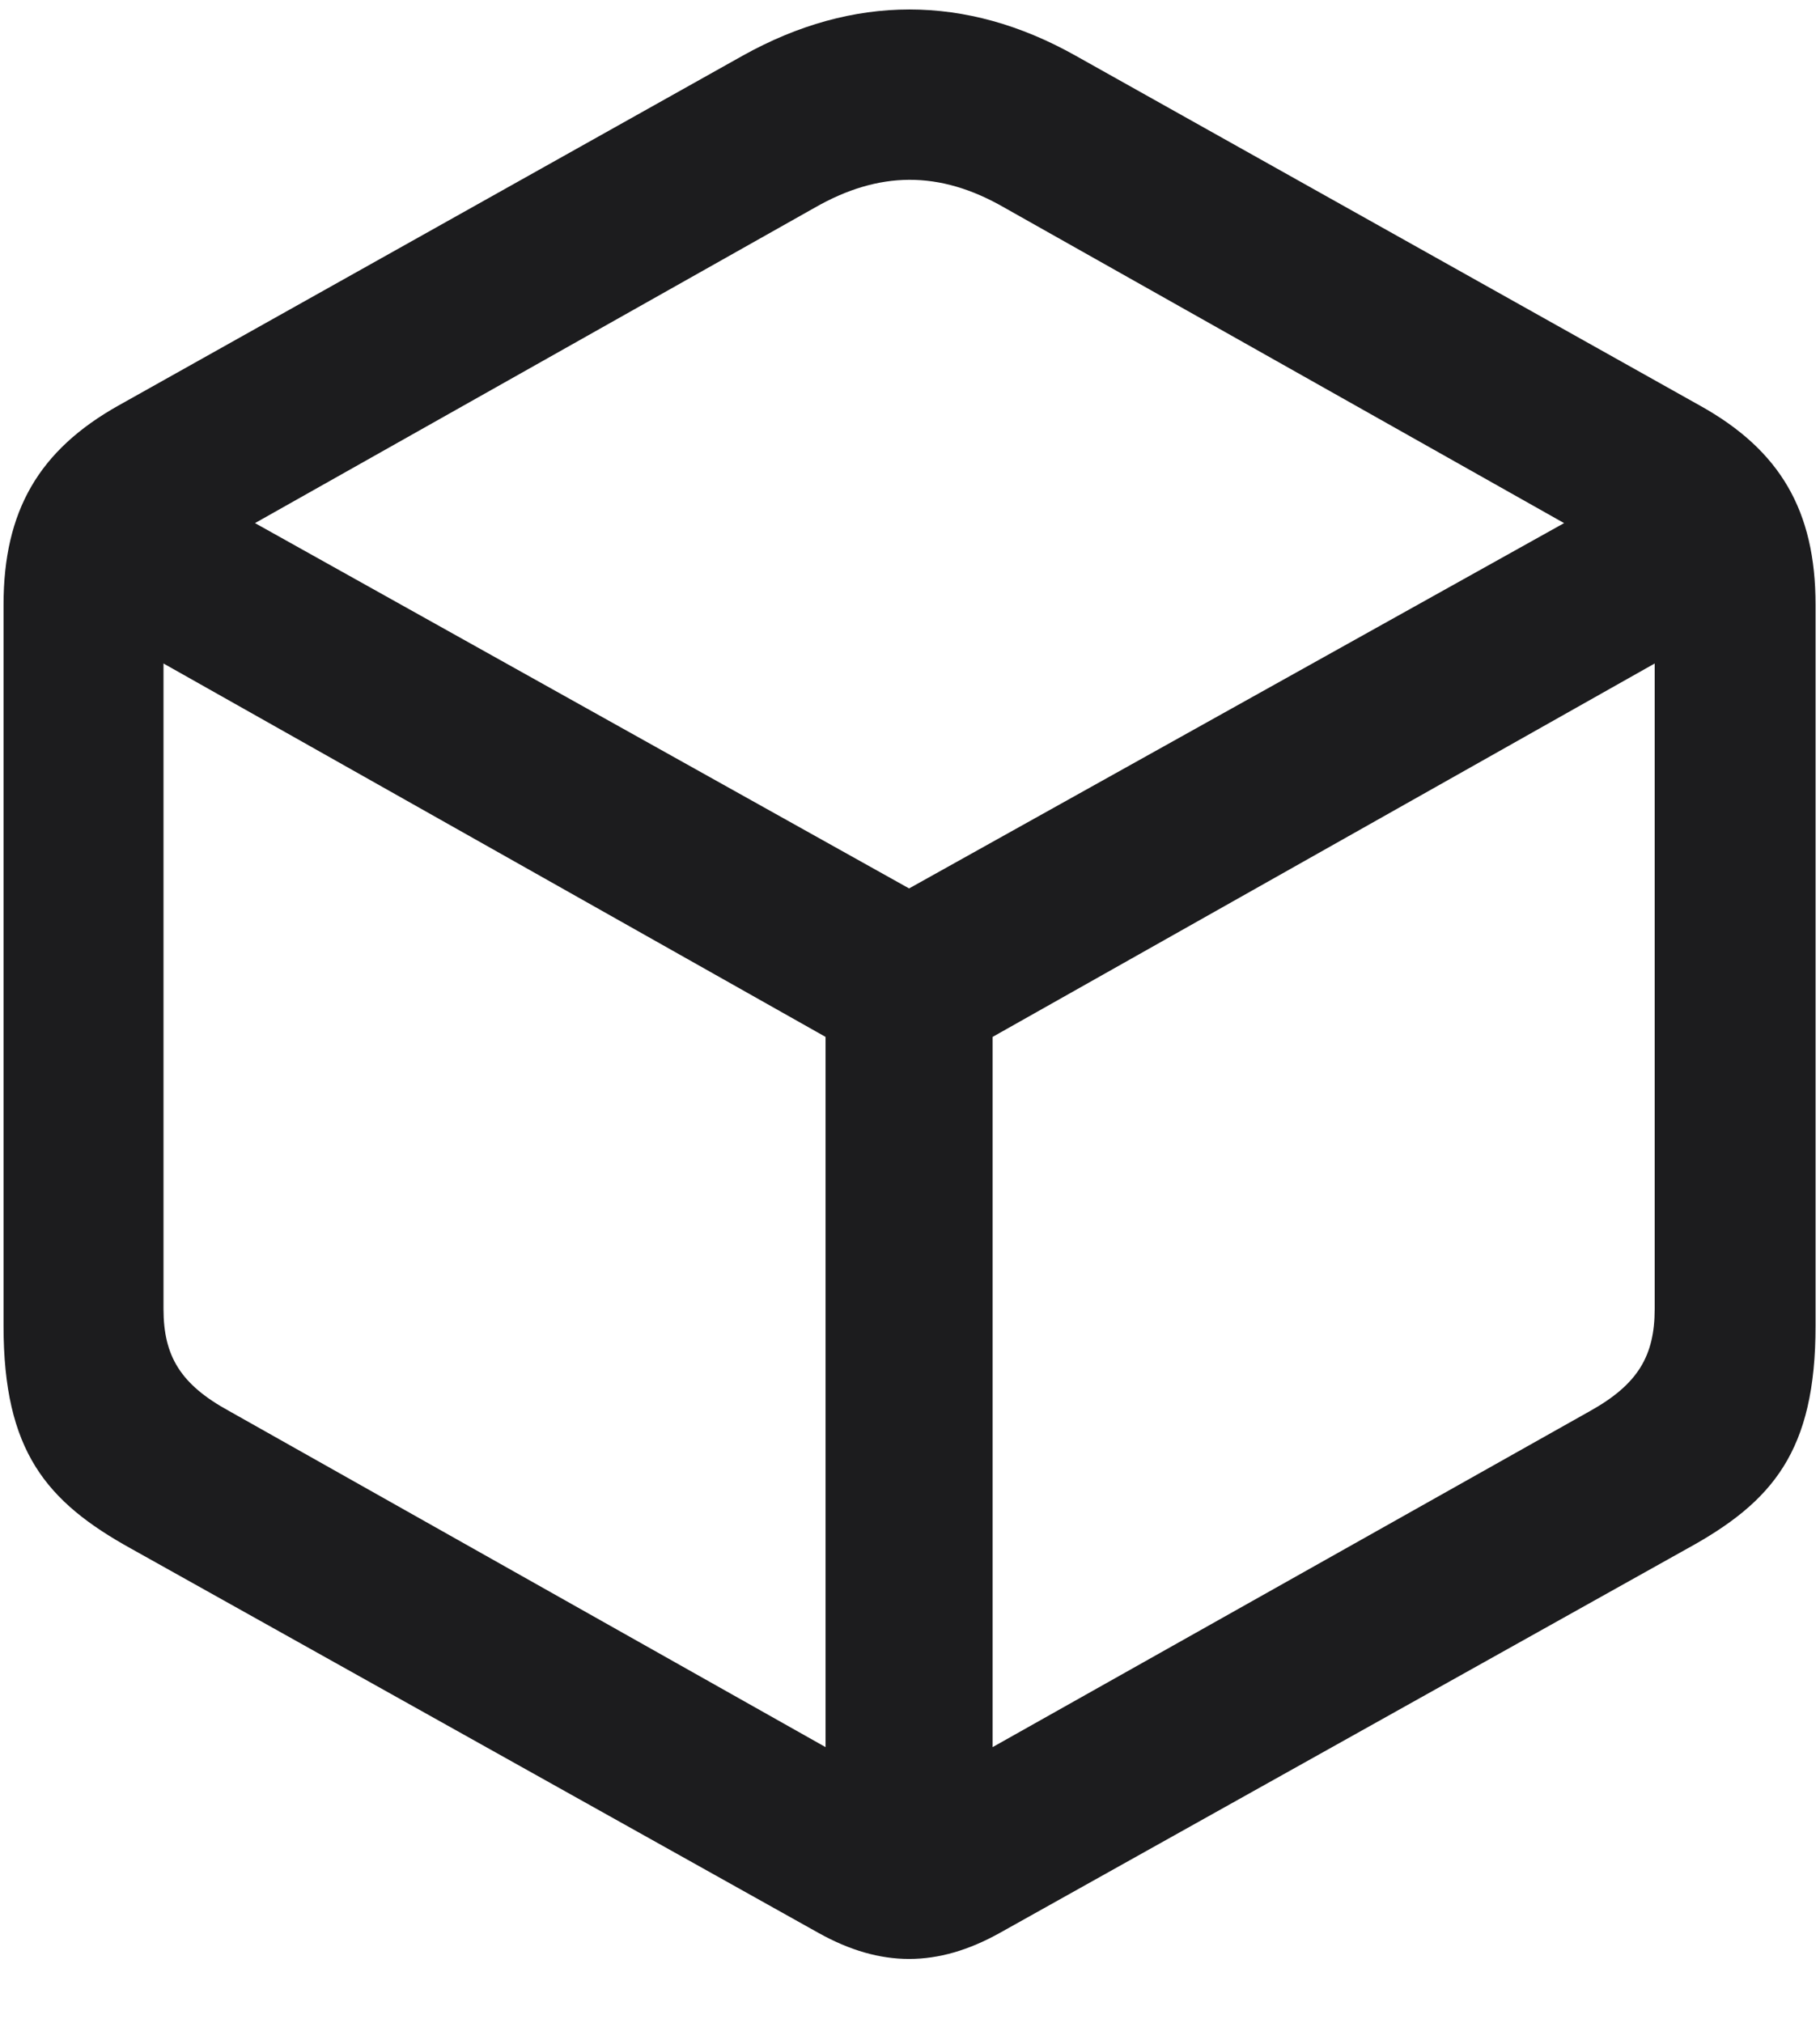 <svg width="18" height="20" viewBox="0 0 18 20" fill="none" xmlns="http://www.w3.org/2000/svg">
<path d="M1.301 15.314L8.095 19.111C8.71 19.454 9.272 19.454 9.888 19.111L16.682 15.314C17.534 14.848 17.956 14.347 17.956 13.108V5.98C17.956 5.049 17.605 4.451 16.814 4.011L10.635 0.549C9.554 -0.058 8.438 -0.058 7.348 0.549L1.169 4.011C0.387 4.451 0.035 5.049 0.035 5.98V13.108C0.035 14.347 0.457 14.848 1.301 15.314ZM8.991 8.784L2.522 5.172L8.06 2.052C8.692 1.691 9.29 1.682 9.932 2.052L15.469 5.172L8.991 8.784ZM2.268 13.952C1.784 13.688 1.617 13.407 1.617 12.941V6.56L8.165 10.252V17.274L2.268 13.952ZM15.724 13.952L9.817 17.274V10.252L16.365 6.56V12.941C16.365 13.407 16.198 13.688 15.724 13.952Z" fill="#1C1C1E"/>
</svg>
